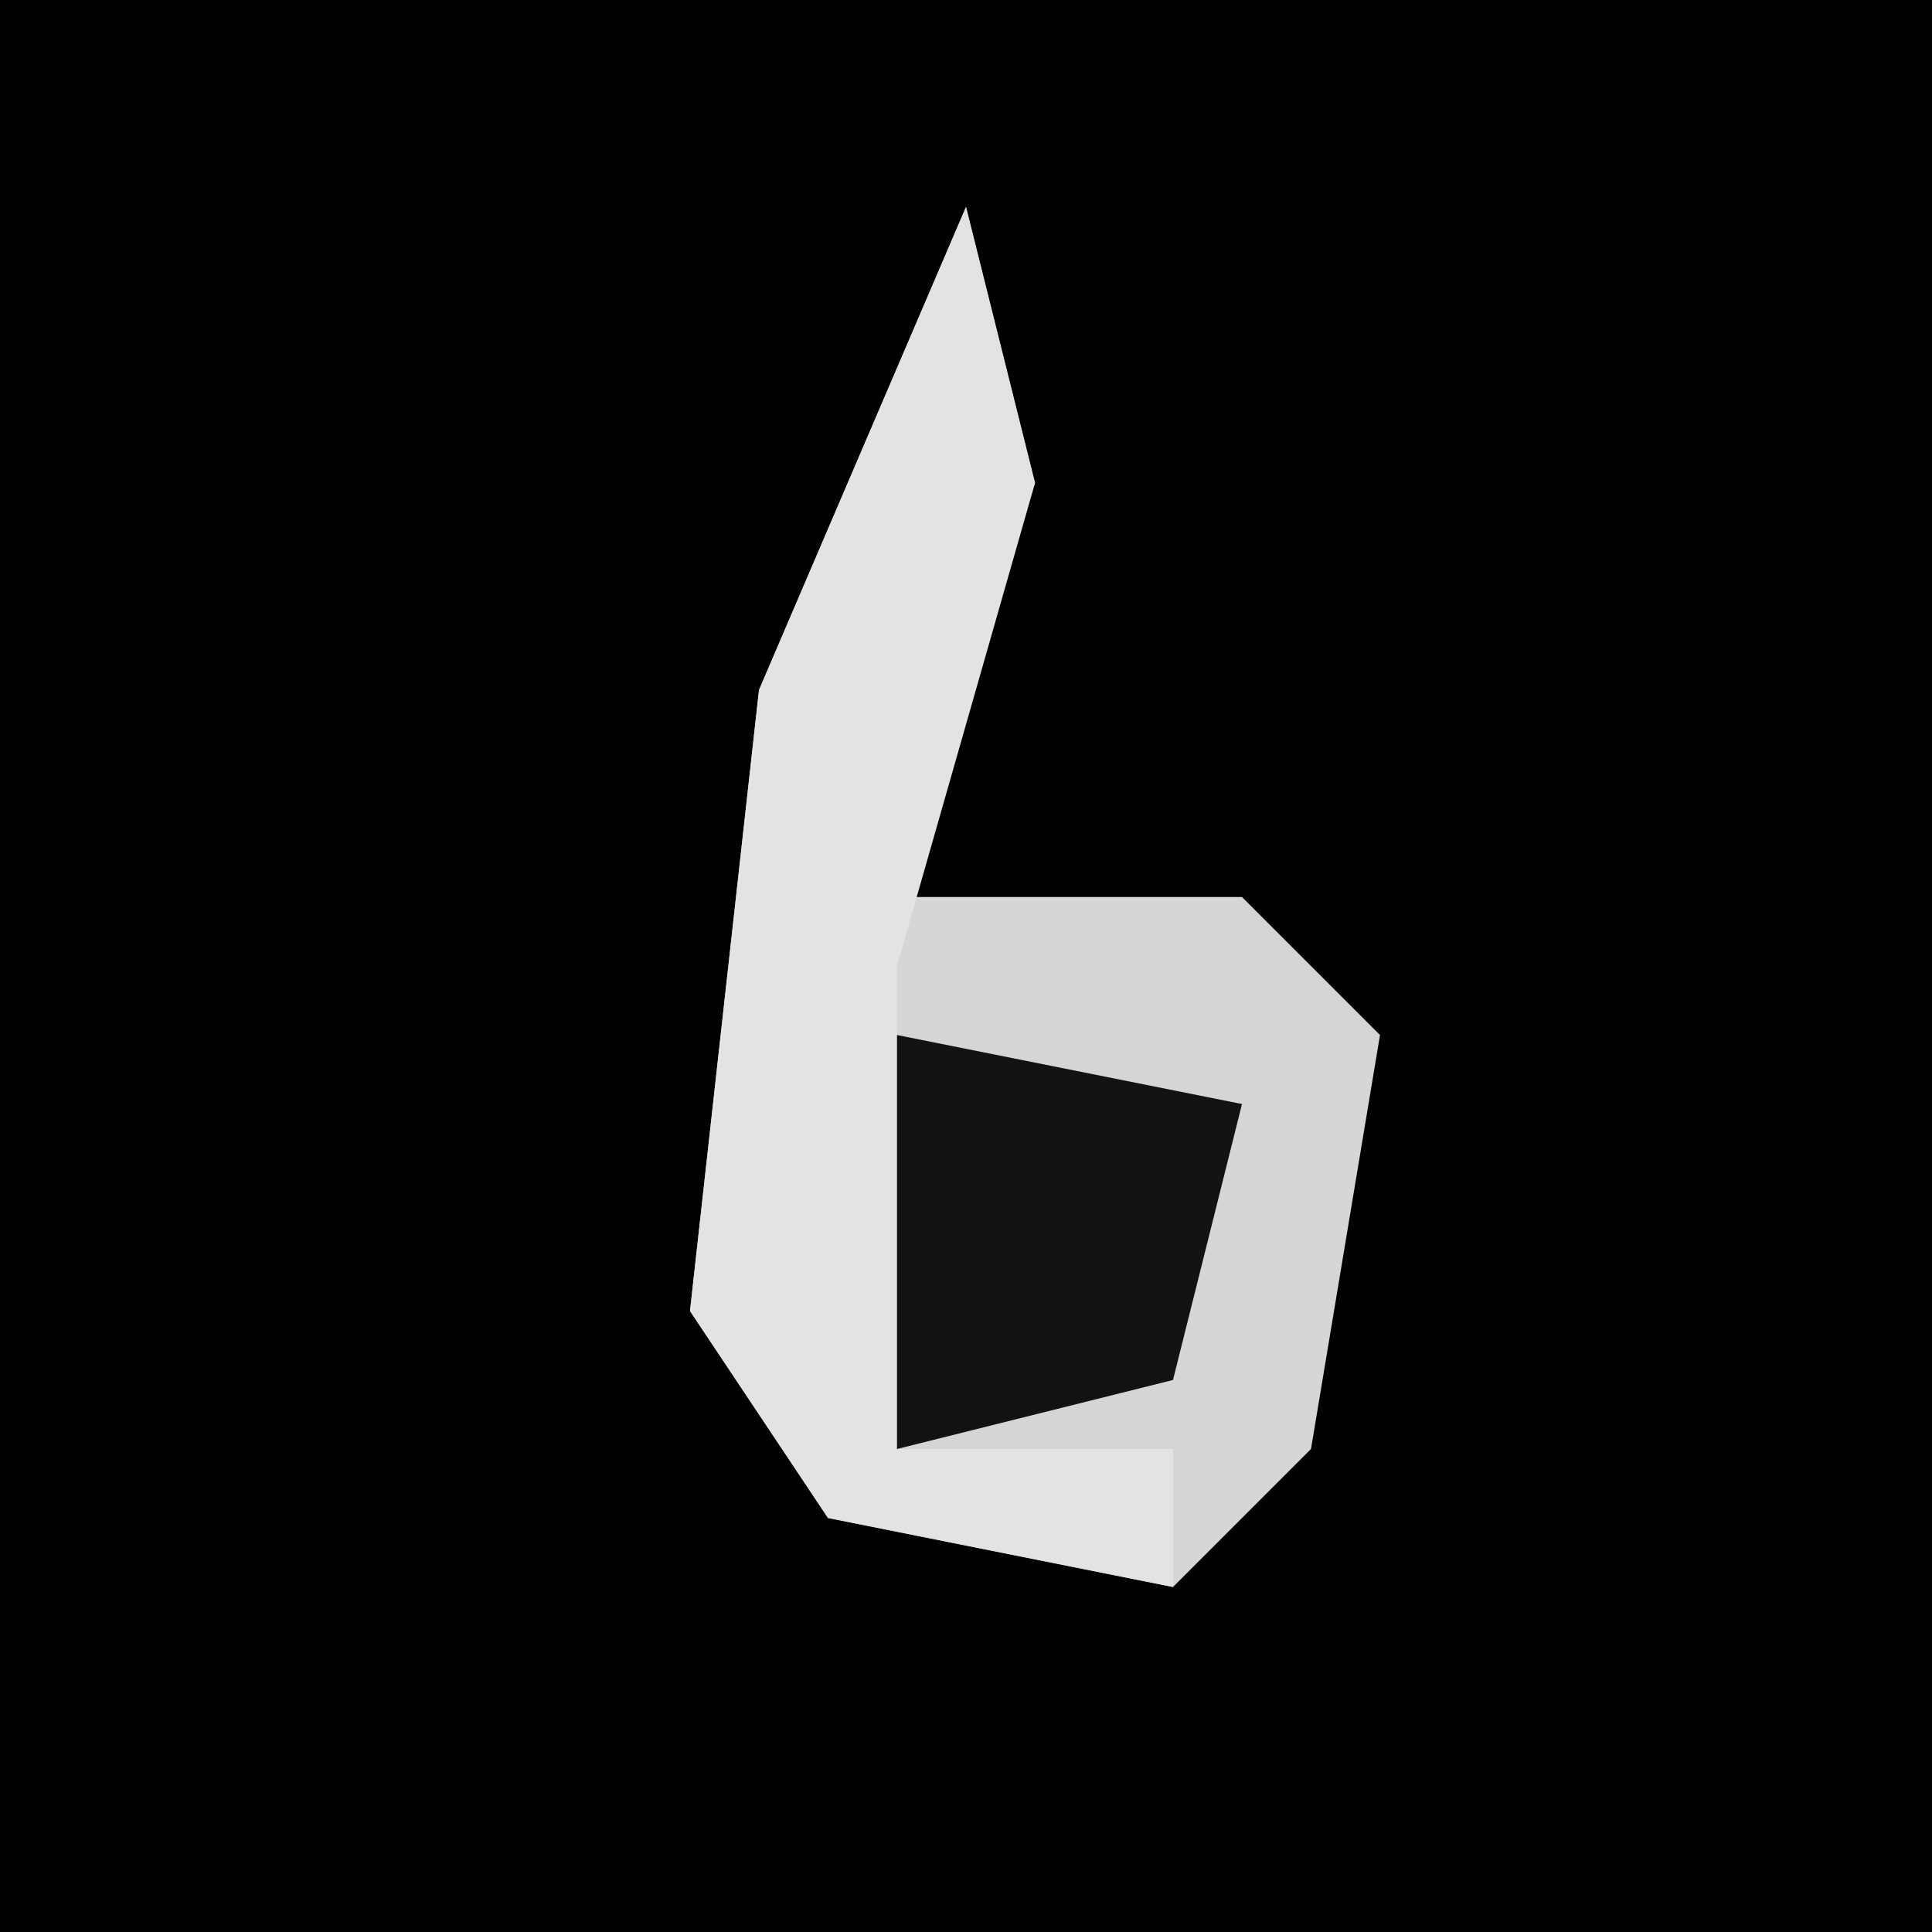<?xml version="1.0" encoding="UTF-8"?>
<svg version="1.1" xmlns="http://www.w3.org/2000/svg" width="28" height="28">
<path d="M0,0 L28,0 L28,28 L0,28 Z " fill="#010101" transform="translate(0,0)"/>
<path d="M0,0 L1,4 L-1,10 L4,10 L6,12 L5,18 L3,20 L-2,19 L-4,16 L-3,7 Z " fill="#D6D6D6" transform="translate(14,3)"/>
<path d="M0,0 L1,4 L-1,11 L-1,18 L3,18 L3,20 L-2,19 L-4,16 L-3,7 Z " fill="#E3E3E3" transform="translate(14,3)"/>
<path d="M0,0 L5,1 L4,5 L0,6 Z " fill="#121212" transform="translate(13,15)"/>
</svg>
